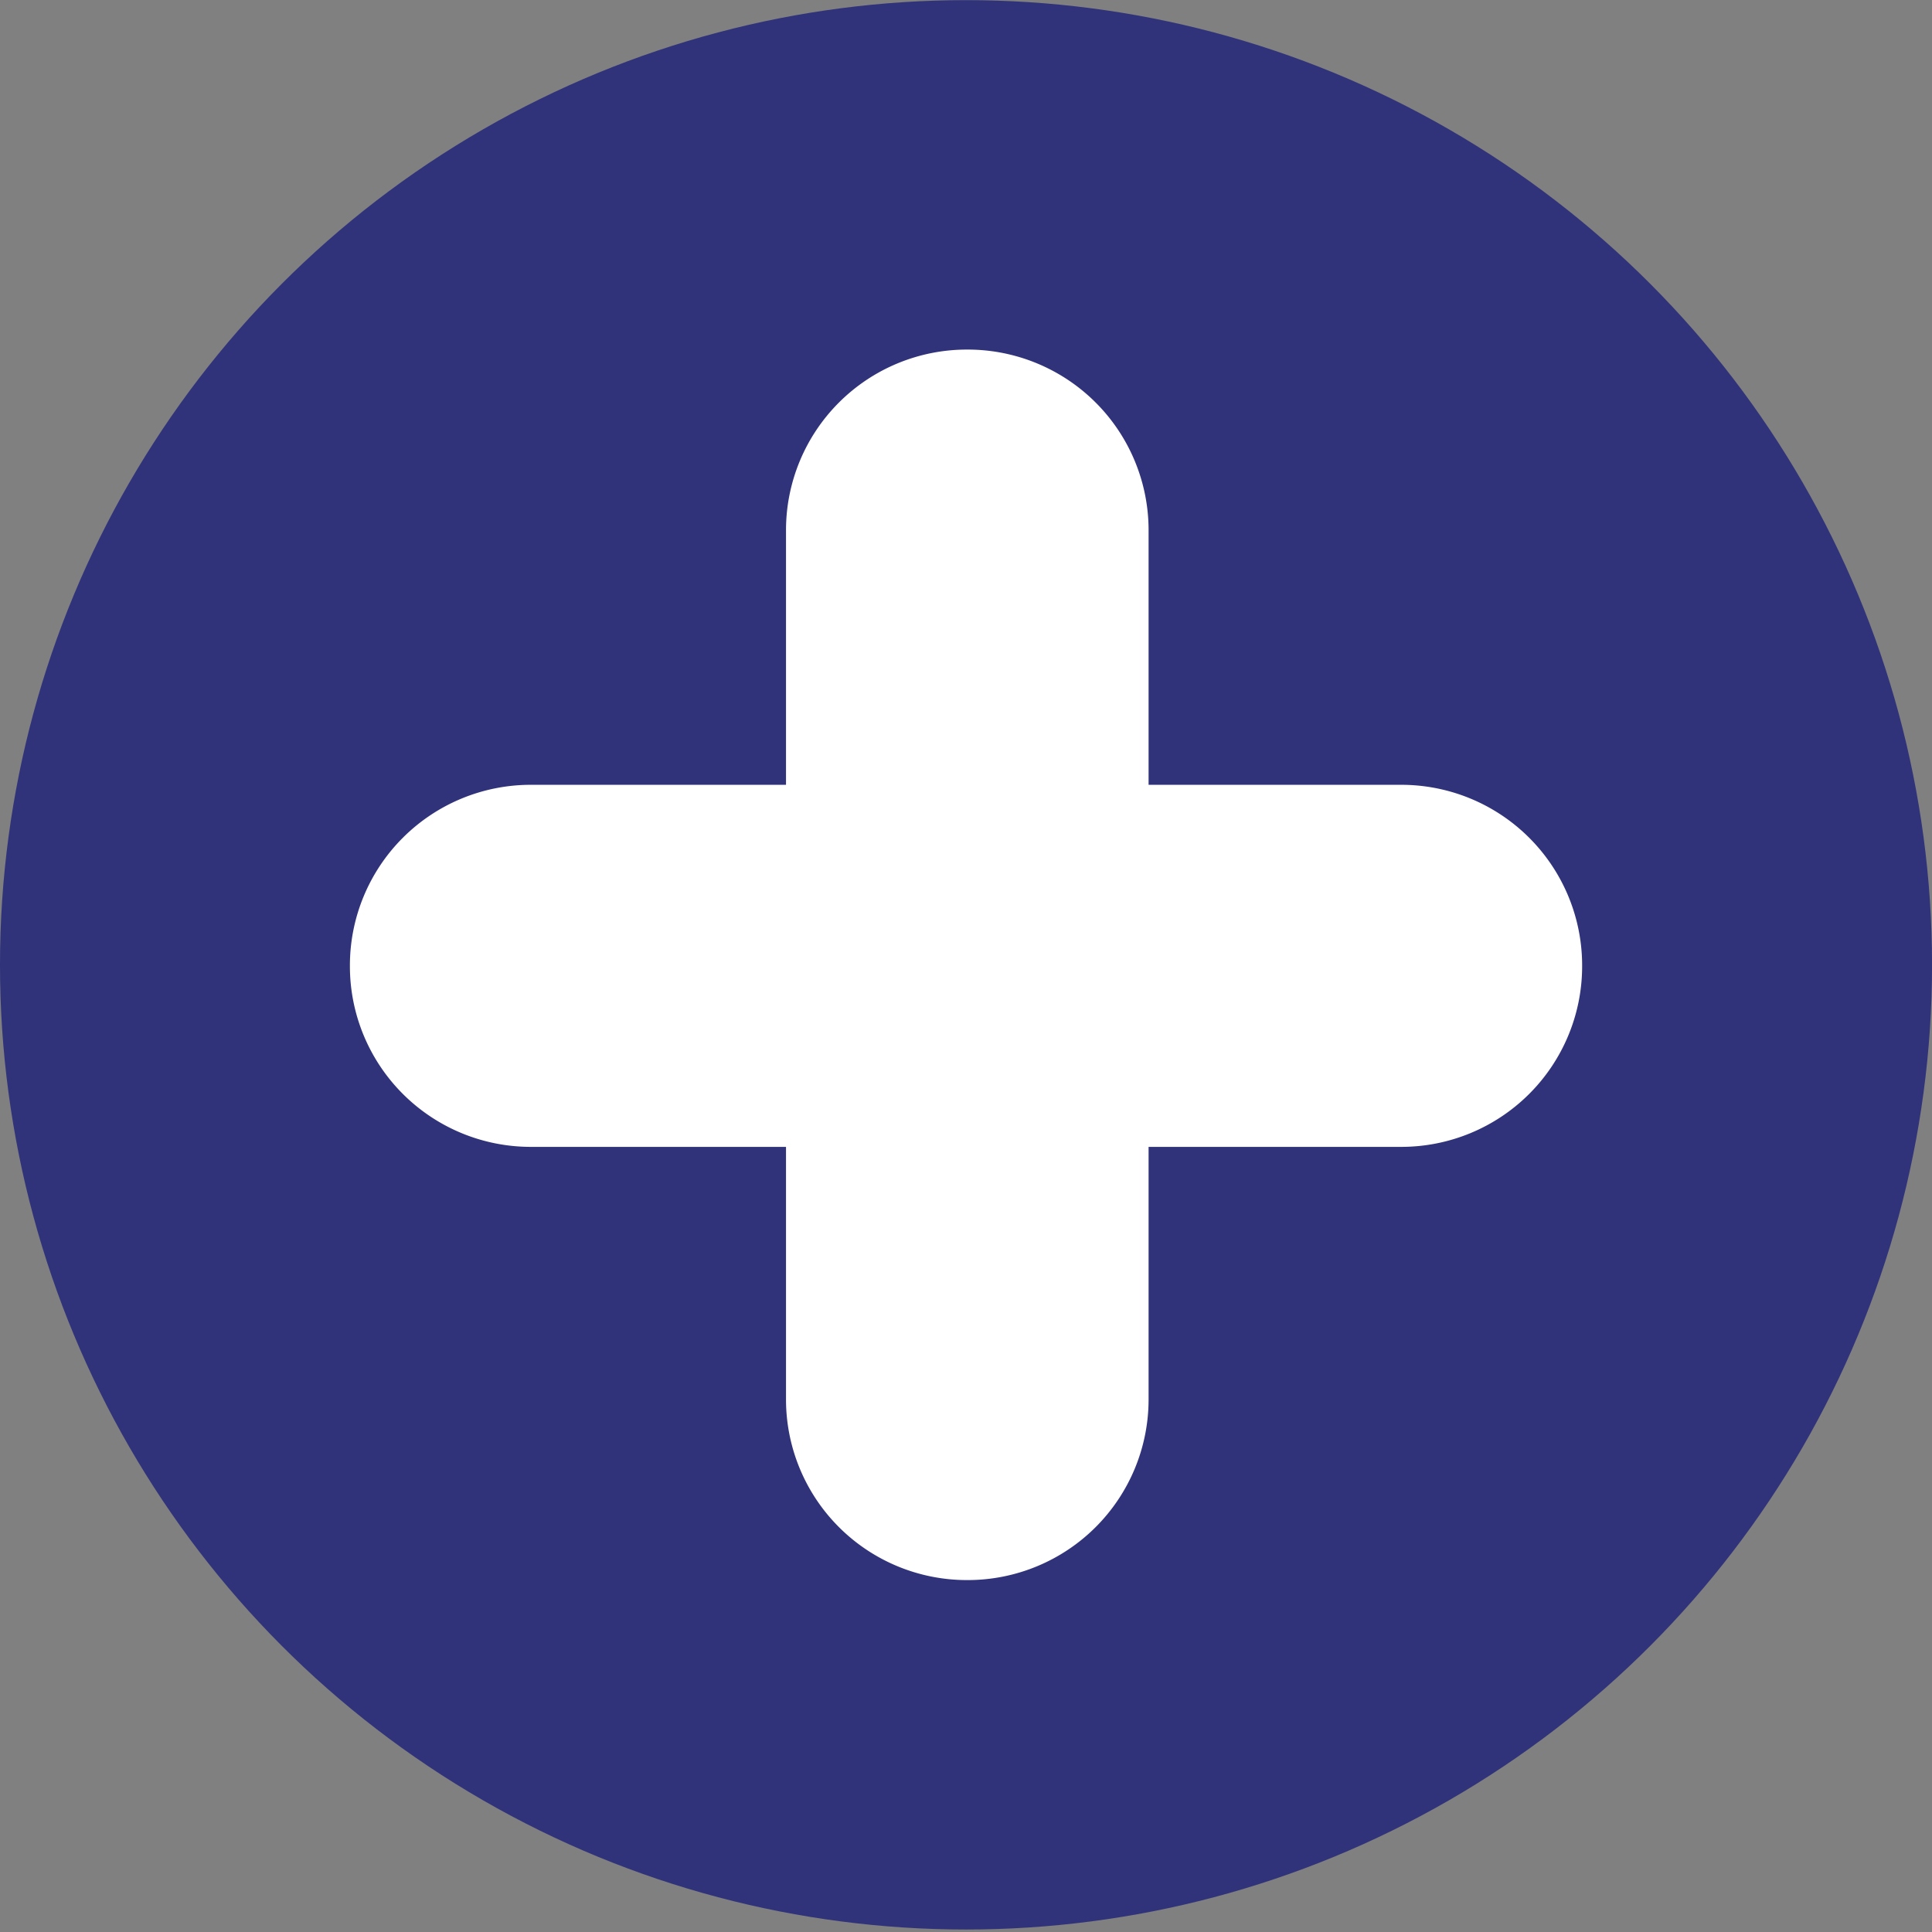 <?xml version="1.0" encoding="UTF-8" standalone="no"?>
<!-- Created with Inkscape (http://www.inkscape.org/) -->

<svg
   width="103.141mm"
   height="103.141mm"
   viewBox="0 0 103.141 103.141"
   version="1.1"
   id="svg1"
   xmlns:inkscape="http://www.inkscape.org/namespaces/inkscape"
   xmlns:sodipodi="http://sodipodi.sourceforge.net/DTD/sodipodi-0.dtd"
   xmlns="http://www.w3.org/2000/svg"
   xmlns:svg="http://www.w3.org/2000/svg">
  <rect x="0" y="0" width="103.141" height="103.141" fill="#808080" stroke="none"/>
  <sodipodi:namedview
     id="namedview1"
     pagecolor="#505050"
     bordercolor="#eeeeee"
     borderopacity="1"
     inkscape:showpageshadow="0"
     inkscape:pageopacity="0"
     inkscape:pagecheckerboard="0"
     inkscape:deskcolor="#505050"
     inkscape:document-units="mm"
     inkscape:export-bgcolor="#ffffff00" />
  <defs
     id="defs1">
    <inkscape:path-effect
       effect="fillet_chamfer"
       id="path-effect37"
       is_visible="true"
       lpeversion="1"
       nodesatellites_param="F,0,1,1,0,13.488,0,1 @ F,0,0,1,0,0,0,1 @ F,0,1,1,0,13.488,0,1 @ F,0,1,1,0,13.488,0,1 @ F,0,0,1,0,0,0,1 @ F,0,1,1,0,13.488,0,1 @ F,0,1,1,0,13.488,0,1 @ F,0,0,1,0,0,0,1 @ F,0,1,1,0,13.488,0,1 @ F,0,1,1,0,13.488,0,1 @ F,0,0,1,0,0,0,1 @ F,0,0,1,0,13.488,0,1"
       radius="0"
       unit="px"
       method="auto"
       mode="F"
       chamfer_steps="1"
       flexible="false"
       use_knot_distance="true"
       apply_no_radius="true"
       apply_with_radius="true"
       only_selected="false"
       hide_knots="false" />
  </defs>
  <g
     inkscape:label="Lager 1"
     inkscape:groupmode="layer"
     id="layer1">
    <g
       id="g38"
       transform="matrix(0.716,0,0,0.715,18.68,18.662)">
      <ellipse
         style="fill:#30337a;fill-opacity:1;stroke:none;stroke-width:148.318;stroke-dasharray:none;stroke-opacity:0"
         id="path38"
         cx="-45.938"
         cy="45.938"
         rx="72.028"
         ry="72.029"
         transform="scale(-1,1)" />
      <path
         style="color:#000000;fill:#ffffff;stroke:none;stroke-width:100;stroke-dasharray:none"
         d="M 953.841,68.732 V 87.741 h -19.028 a 13.488,13.488 135 0 0 -13.488,13.488 v 0.058 a 13.488,13.488 45 0 0 13.488,13.488 h 19.028 v 18.857 a 13.488,13.488 45 0 0 13.488,13.488 h 0.058 a 13.488,13.488 135 0 0 13.488,-13.488 l 0,-18.857 h 18.838 a 13.488,13.488 135 0 0 13.488,-13.488 v -0.058 A 13.488,13.488 45 0 0 999.713,87.741 h -18.838 l 0,-19.009 A 13.488,13.488 45 0 0 967.387,55.244 h -0.058 a 13.488,13.488 135 0 0 -13.488,13.488 z"
         id="path34"
         transform="translate(-921.325,-55.244)"
         inkscape:original-d="m 953.84079,55.24383 v 32.49724 h -32.51585 v 27.03452 h 32.51585 v 32.3448 h 27.03398 v -32.3448 h 32.32633 V 87.74107 H 980.87477 V 55.24383 Z"
         inkscape:path-effect="#path-effect37" />
    </g>
  </g>
</svg>
